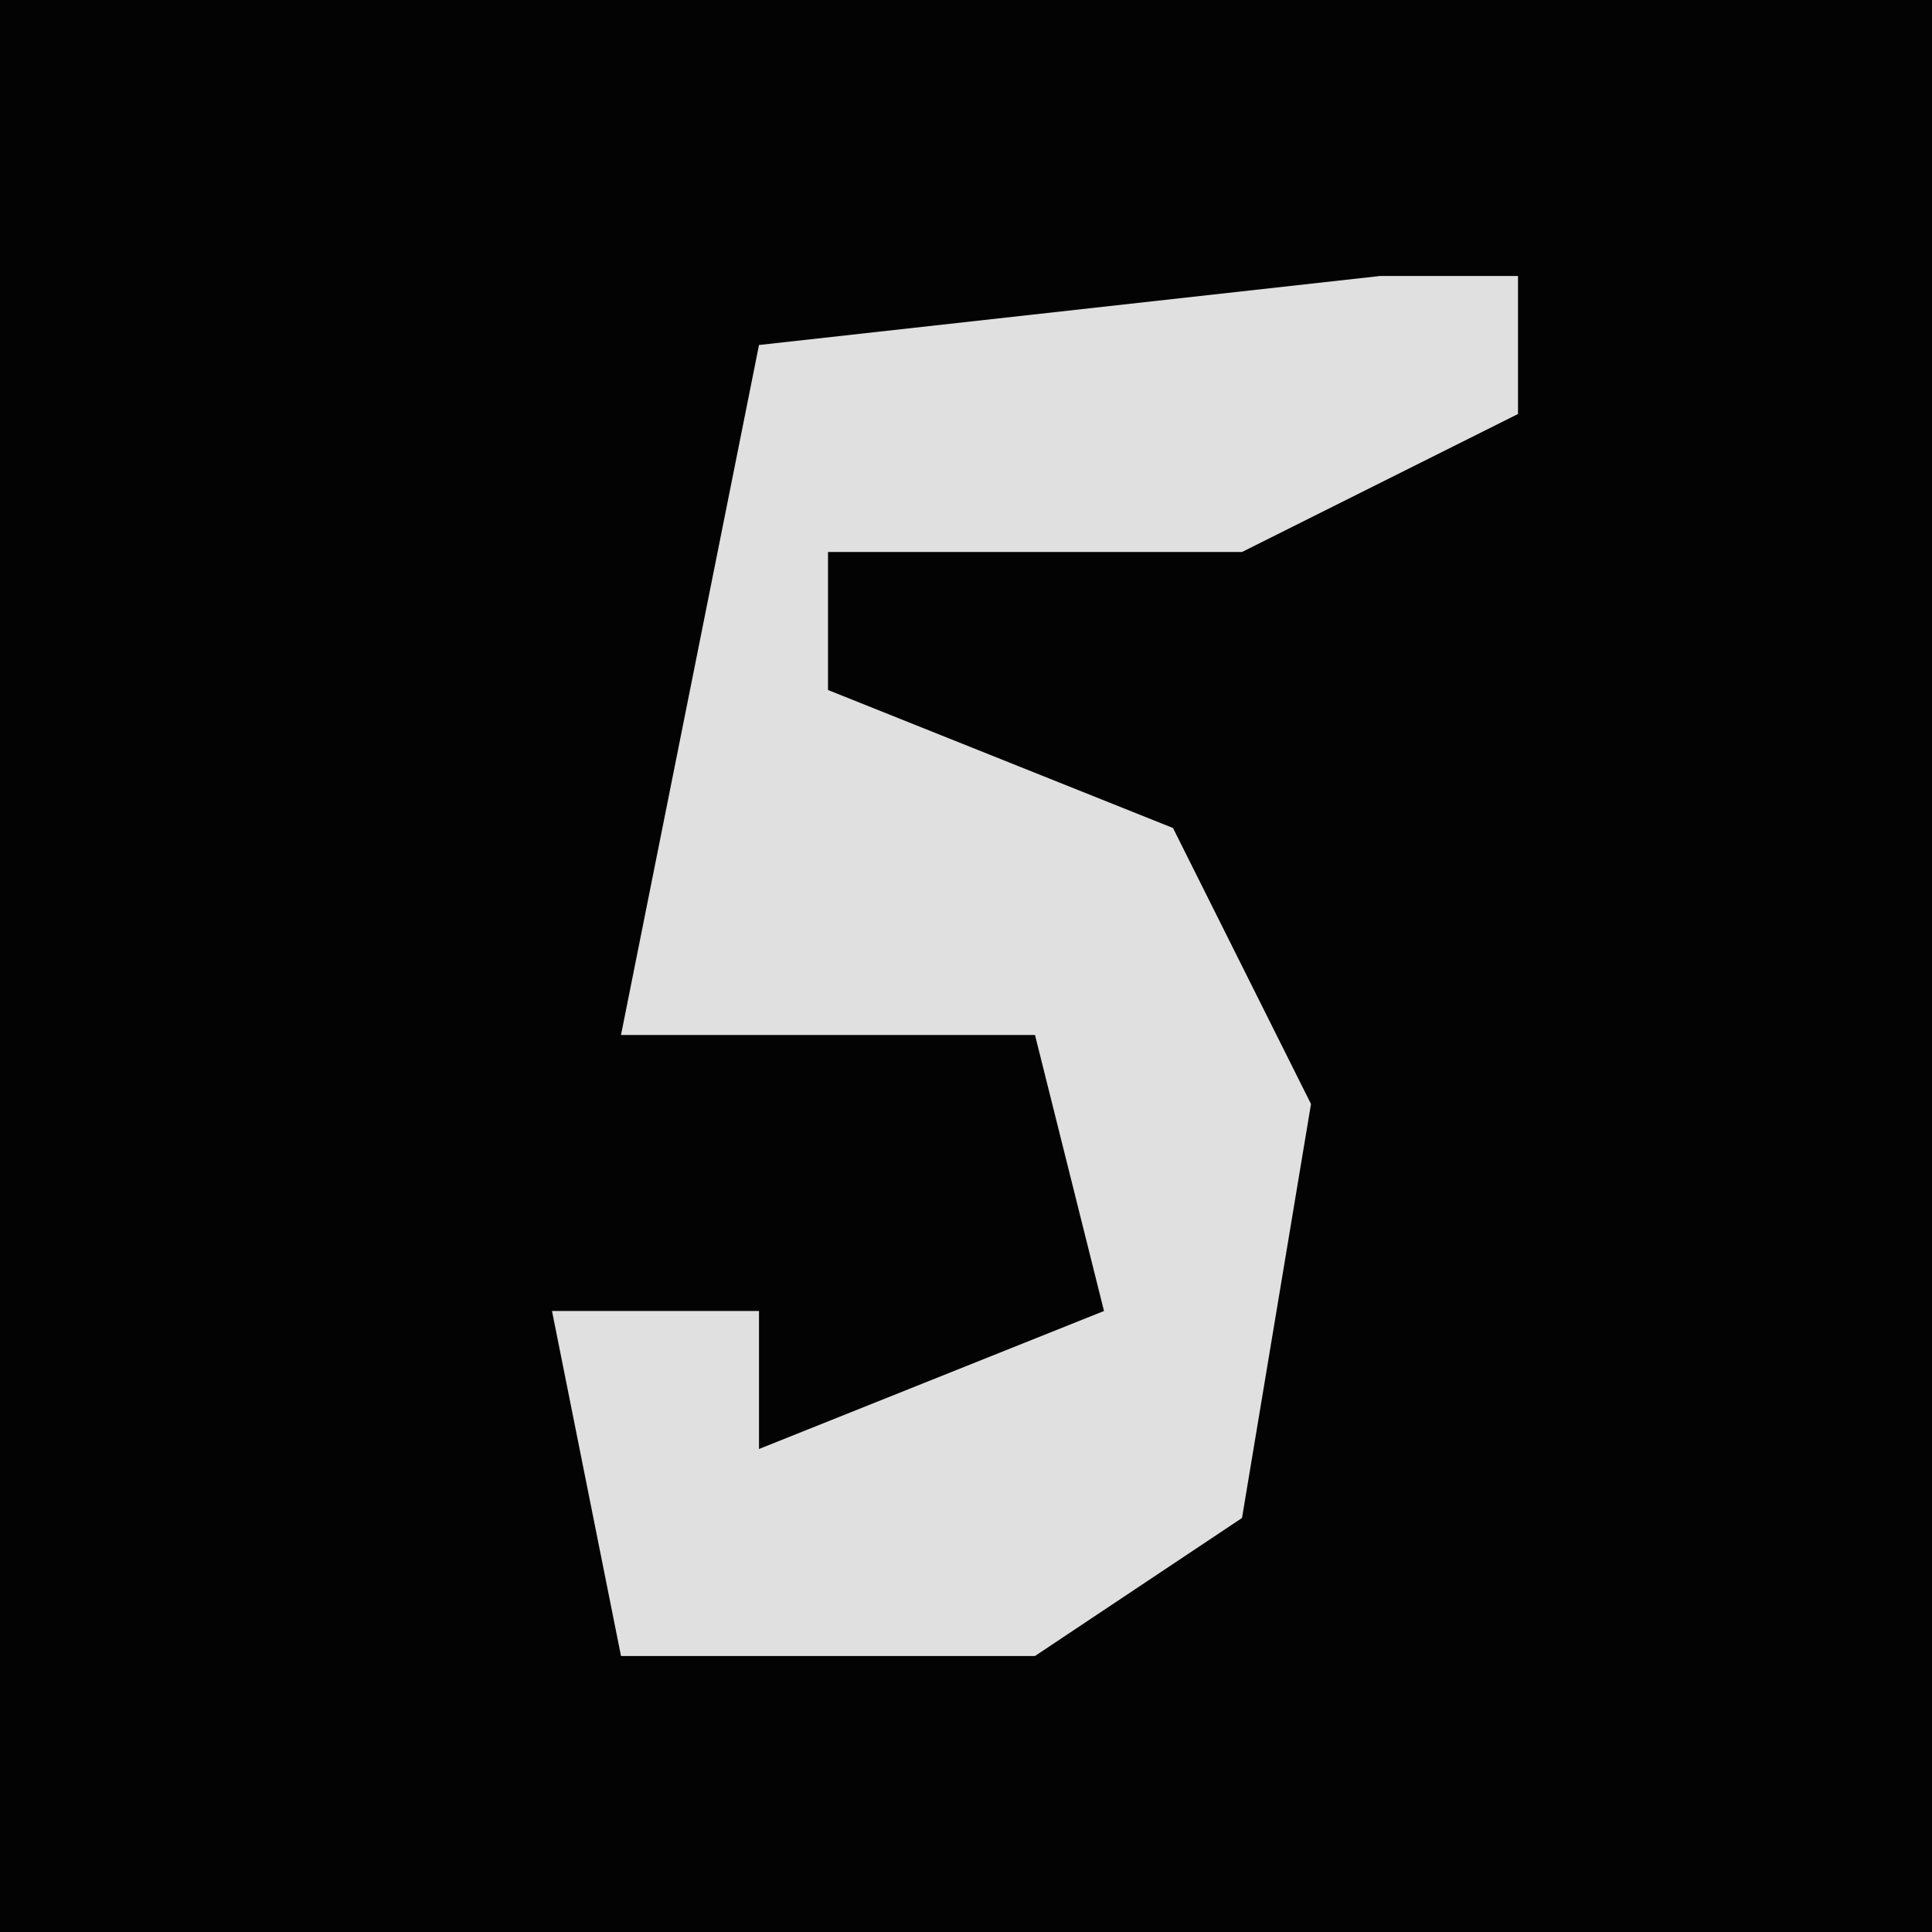 <?xml version="1.0" encoding="UTF-8"?>
<svg version="1.1" xmlns="http://www.w3.org/2000/svg" width="28" height="28">
<path d="M0,0 L28,0 L28,28 L0,28 Z " fill="#030303" transform="translate(0,0)"/>
<path d="M0,0 L2,0 L2,2 L-2,4 L-8,4 L-8,6 L-3,8 L-1,12 L-2,18 L-5,20 L-11,20 L-12,15 L-9,15 L-9,17 L-4,15 L-5,11 L-11,11 L-9,1 Z " fill="#E0E0E0" transform="translate(20,4)"/>
</svg>
